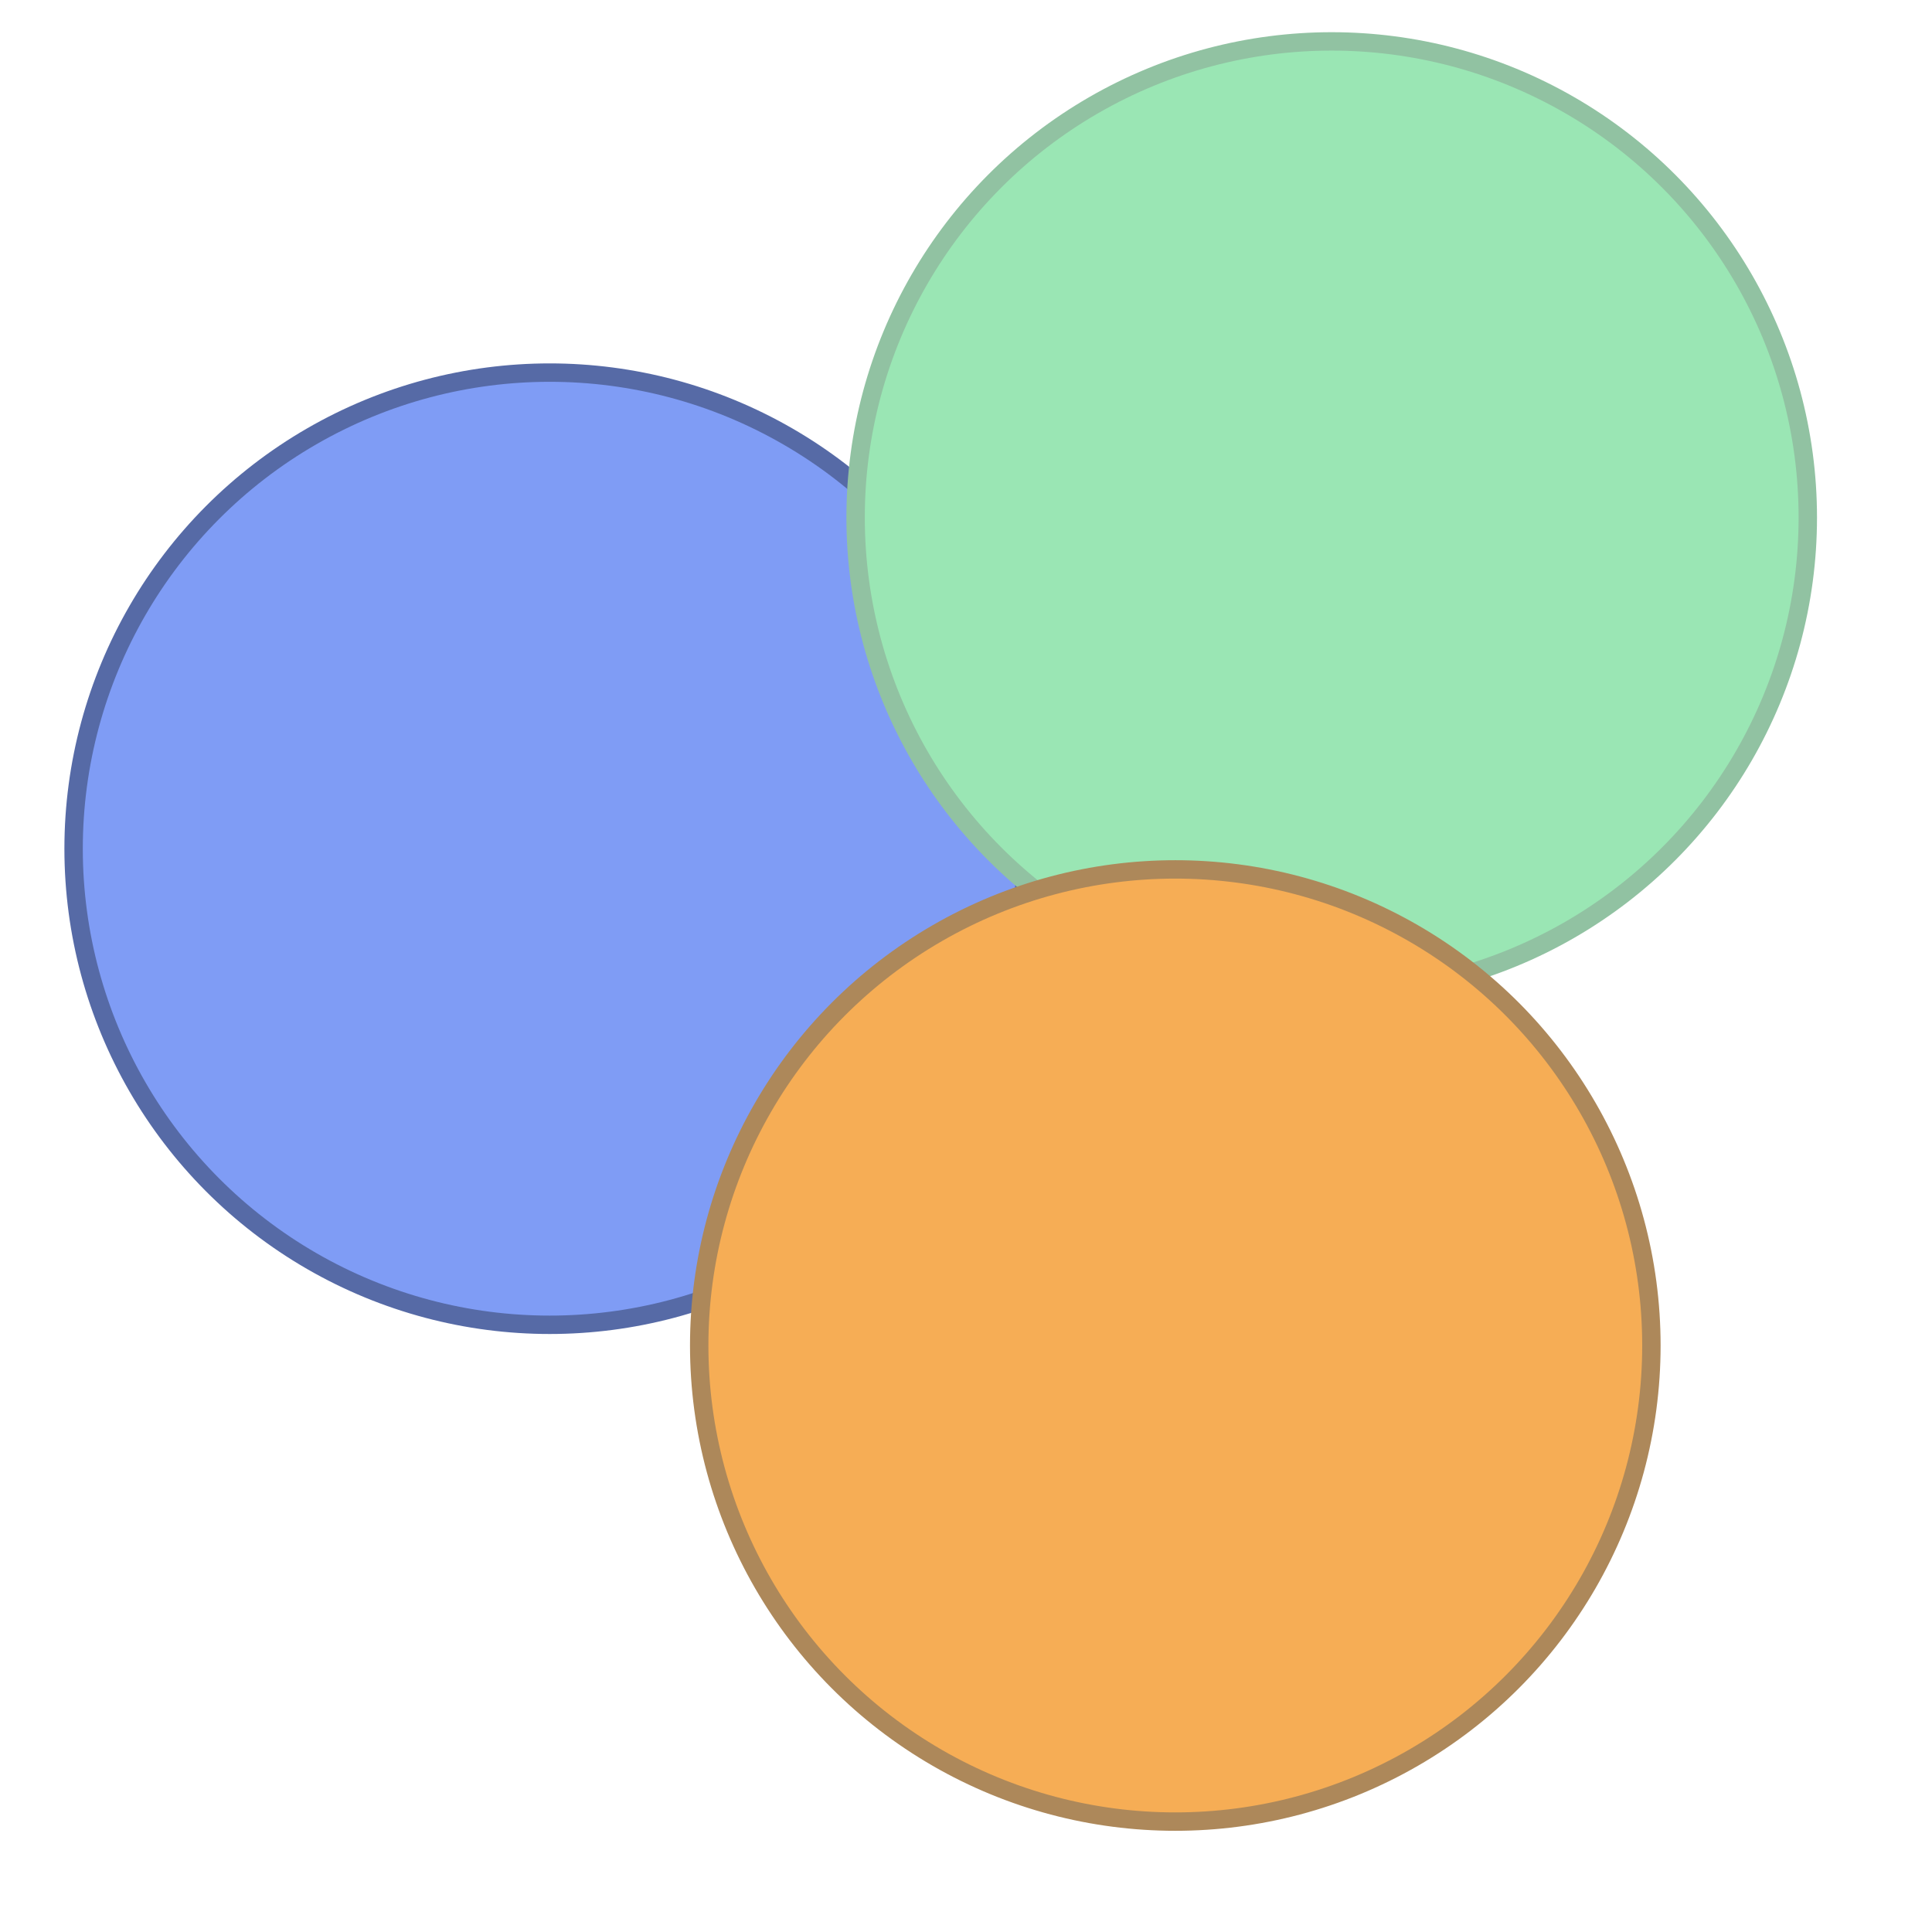 <?xml version="1.0" encoding="utf-8"?>
<!-- Generator: Adobe Adobe Illustrator 24.2.0, SVG Export Plug-In . SVG Version: 6.00 Build 0)  -->
<svg version="1.1" id="Layer_1" xmlns="http://www.w3.org/2000/svg" xmlns:xlink="http://www.w3.org/1999/xlink" x="0px" y="0px"
	 width="420px" height="420px" viewBox="0 0 420 420" style="enable-background:new 0 0 420 420;" xml:space="preserve">
<style type="text/css">
	.st0{fill:#7F9CF5;stroke:#566AA6;stroke-width:4;stroke-miterlimit:10;}
	.st1{fill:#9AE6B4;stroke:#91C2A2;stroke-width:4;stroke-miterlimit:10;}
	.st2{fill:#F6AD55;stroke:#AD885A;stroke-width:4;stroke-miterlimit:10;}
</style>
<circle class="st0" cx="119.5" cy="184.5" r="103.5"/>
<circle class="st1" cx="289.5" cy="112.5" r="103.5"/>
<circle class="st2" cx="255.5" cy="292.5" r="103.5"/>
</svg>

